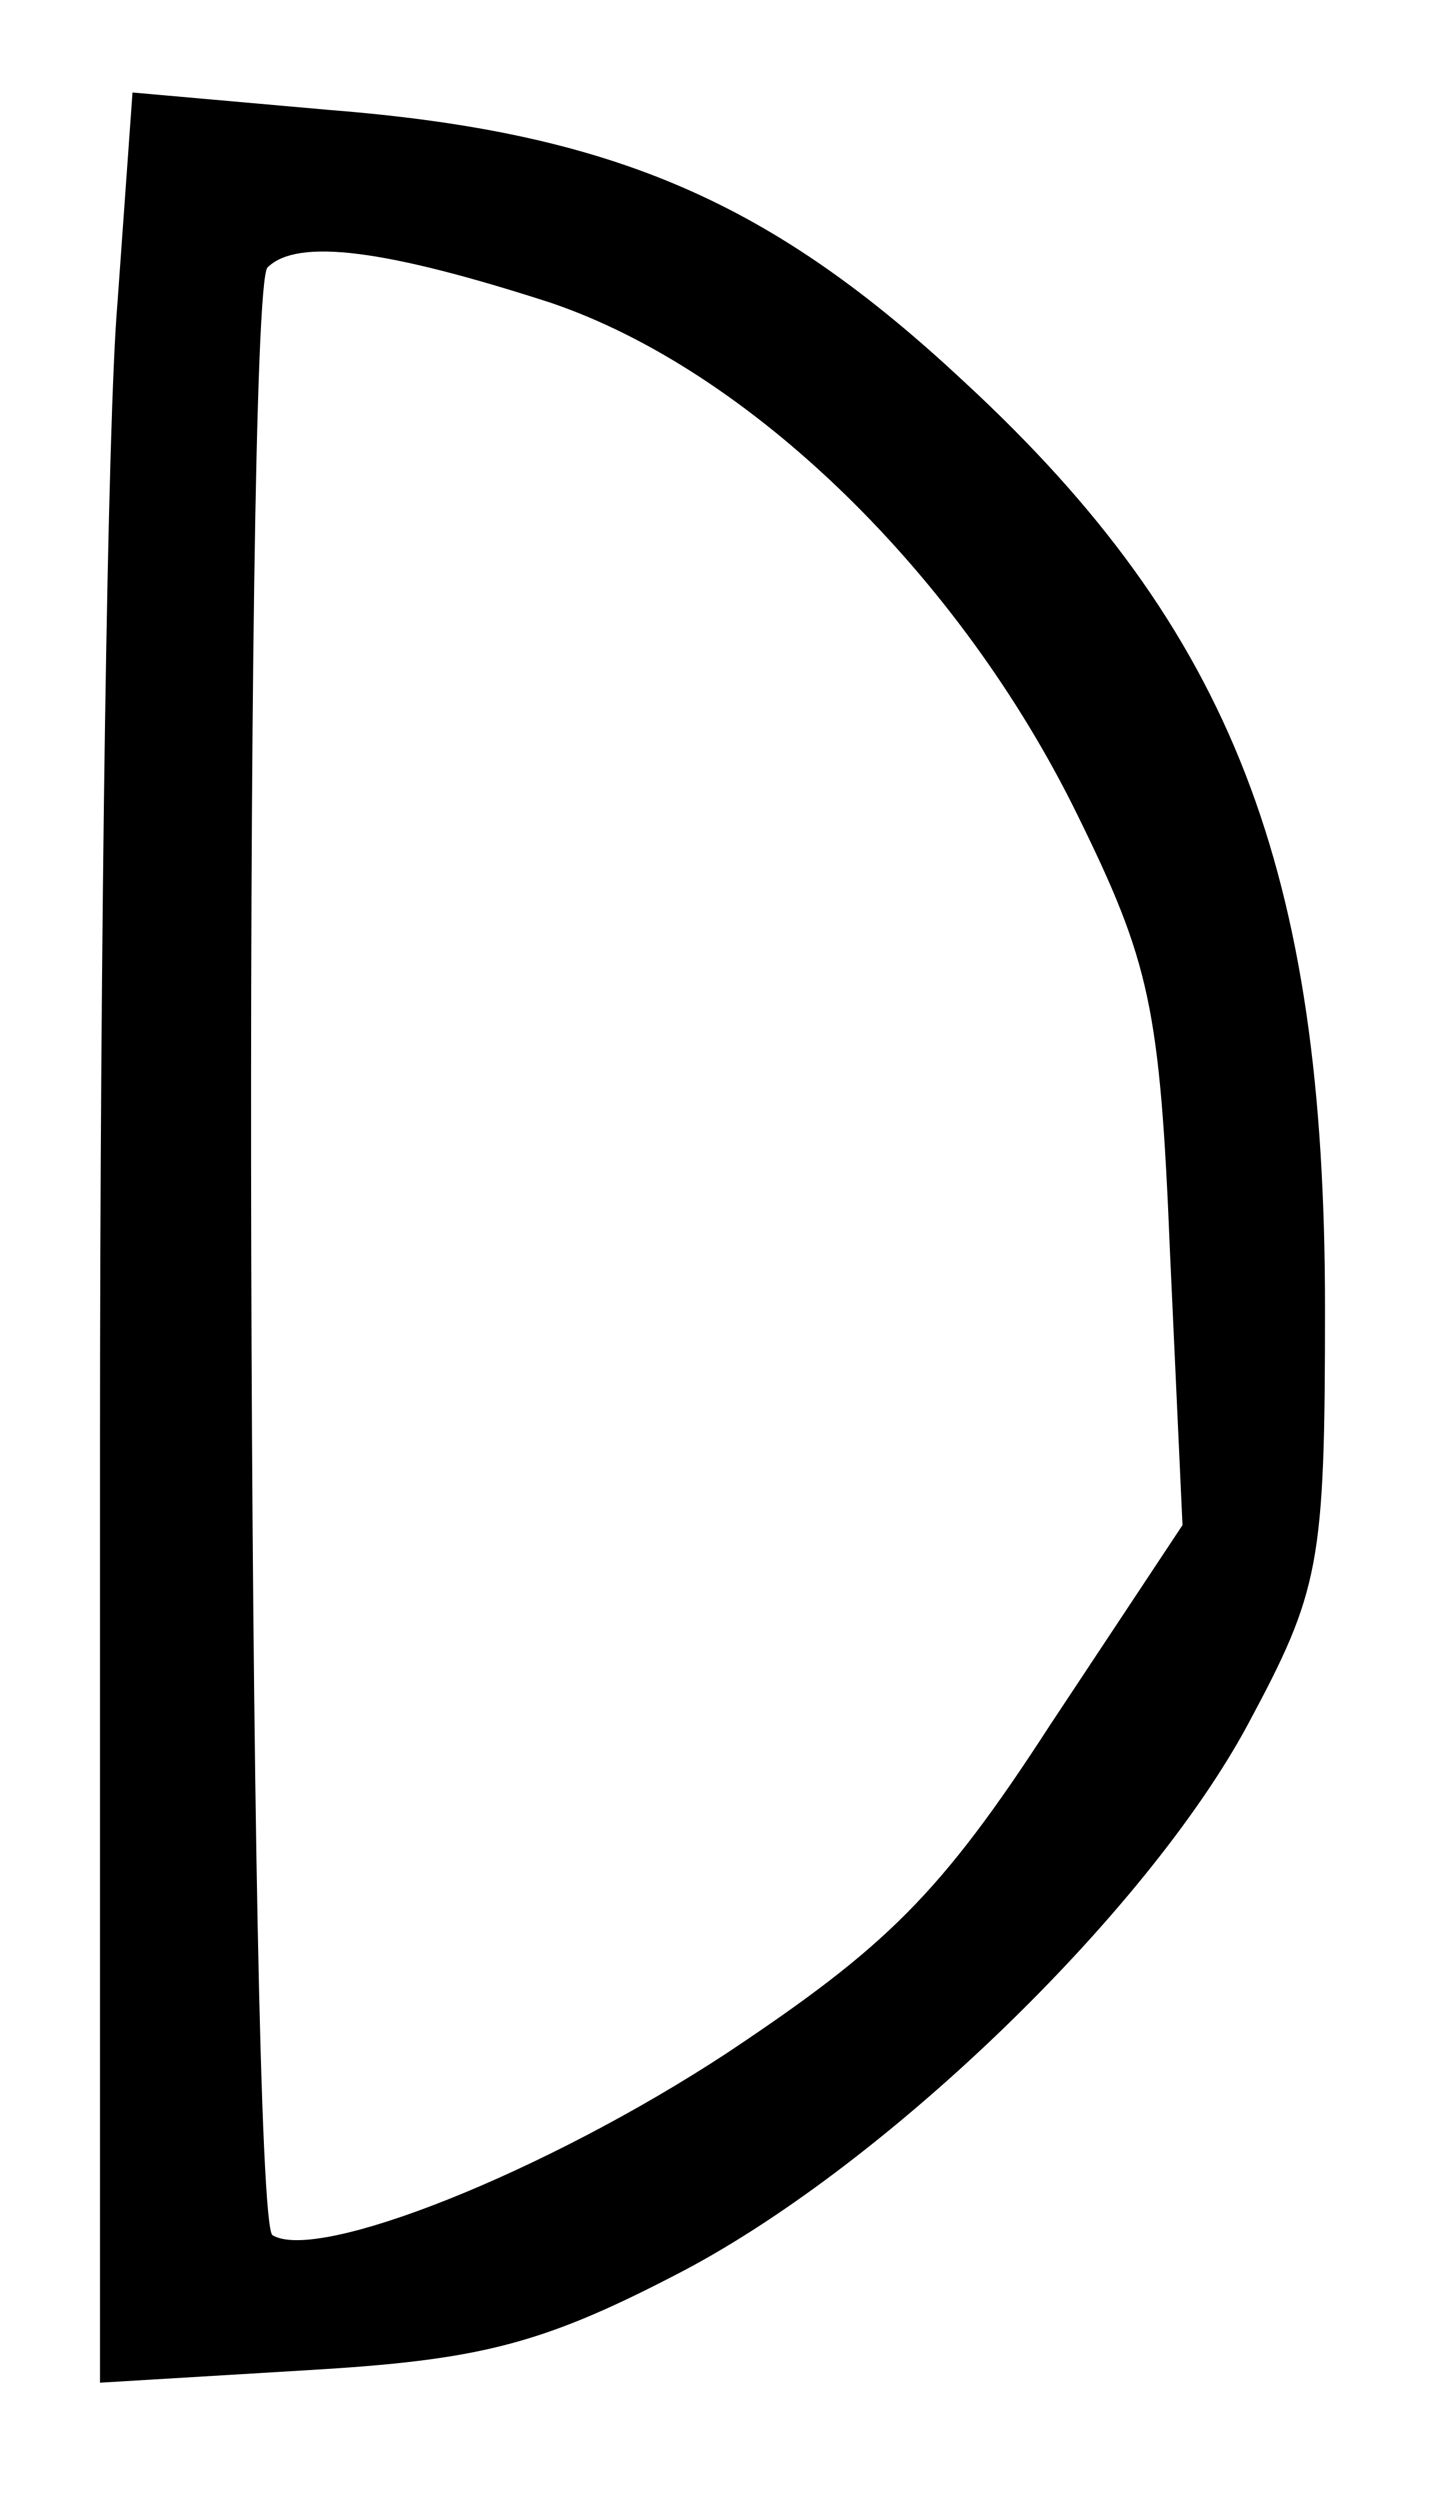 <?xml version="1.0" standalone="no"?>
<!DOCTYPE svg PUBLIC "-//W3C//DTD SVG 20010904//EN"
 "http://www.w3.org/TR/2001/REC-SVG-20010904/DTD/svg10.dtd">
<svg version="1.0" xmlns="http://www.w3.org/2000/svg"
 width="58pt" height="100pt" viewBox="0 0 58 100"
 preserveAspectRatio="xMidYMid meet">
<g transform="translate(0,100) scale(0.1,-0.1)"
fill="#000000" stroke="none">
<path d="M47 879 c-4 -46 -7 -252 -7 -458 l0 -374 83 5 c68 4 93 10 147 38 82
42 188 144 229 220 29 54 31 64 31 167 0 175 -37 271 -144 370 -77 72 -140
100 -254 109 l-79 7 -6 -84z m173 0 c80 -27 164 -109 211 -205 29 -59 33 -77
37 -175 l5 -109 -53 -80 c-44 -68 -66 -89 -129 -131 -73 -48 -164 -84 -182
-73 -10 6 -12 777 -2 787 12 12 48 7 113 -14z"/>
</g>
</svg>
